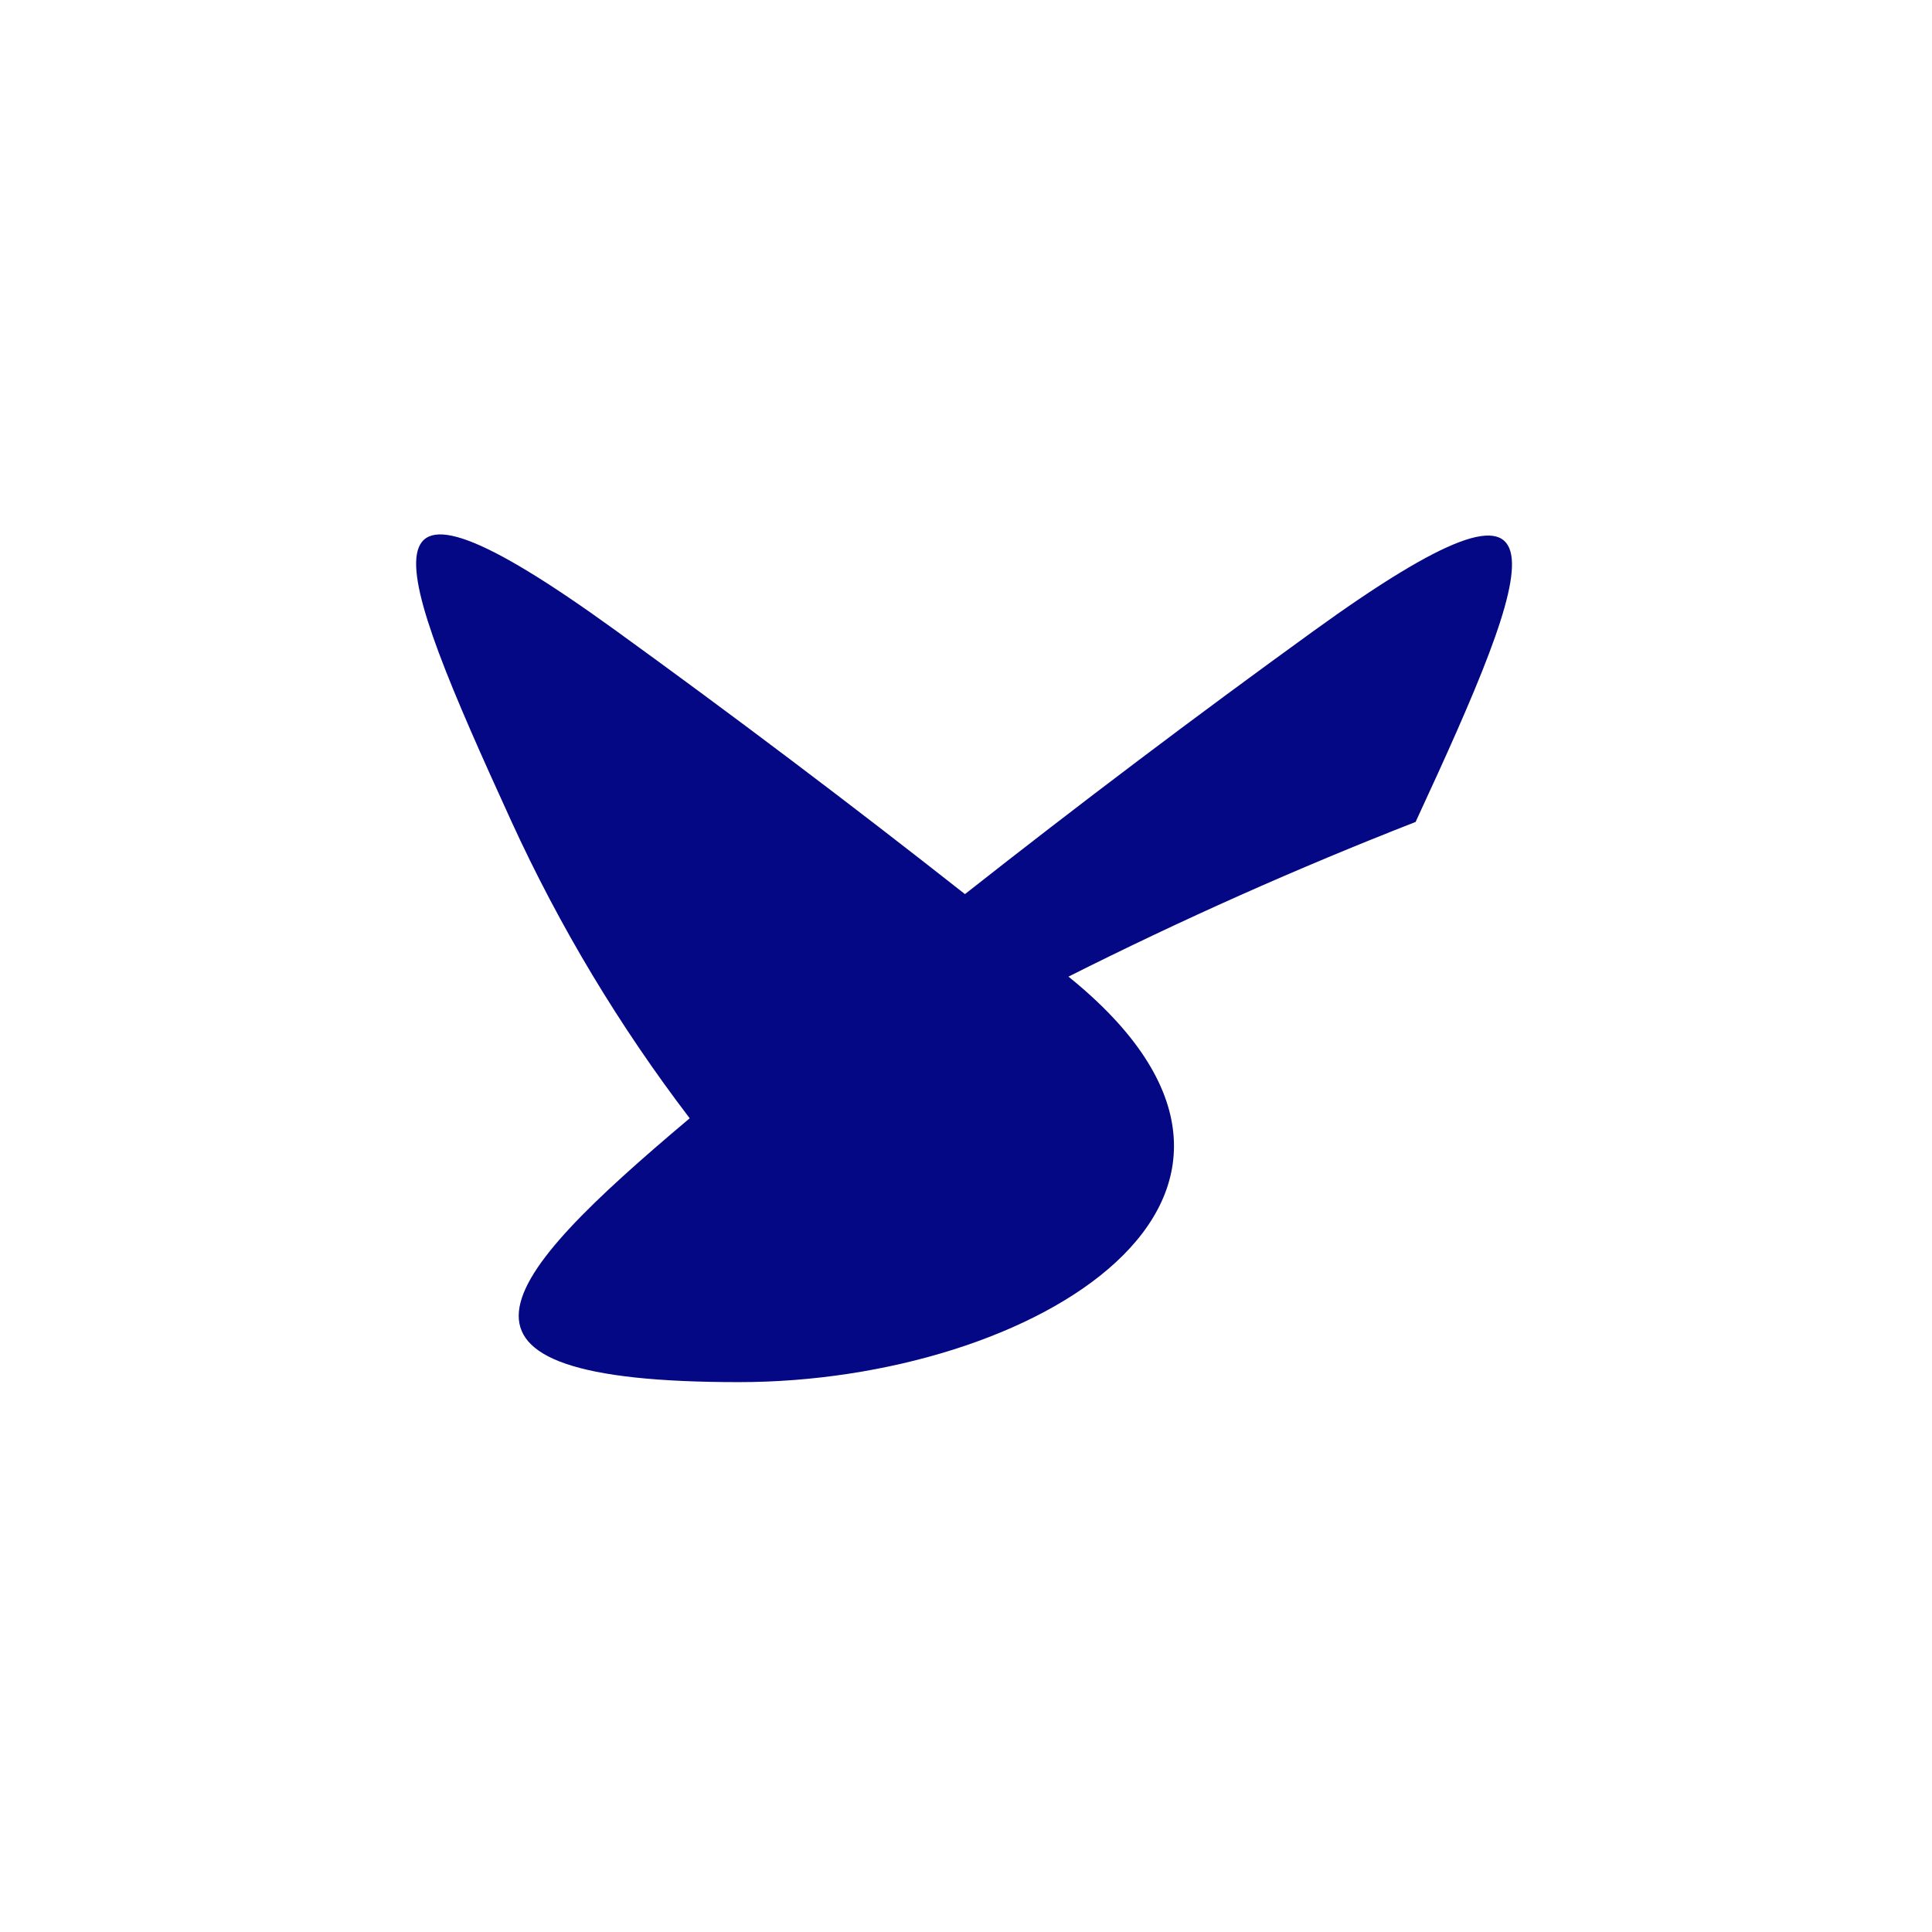 <svg width="72" height="72" viewBox="0 0 72 72" fill="none" xmlns="http://www.w3.org/2000/svg">
<path d="M22.905 23.468C12.879 16.218 14.573 20.801 19.047 30.585C20.855 34.54 23.094 38.257 25.703 41.675C18.52 47.724 15.306 51.508 27.539 51.508C38.508 51.508 49.972 44.593 39.819 36.396C44.023 34.282 48.339 32.356 52.755 30.632C57.301 20.821 58.988 16.254 48.921 23.538C44.533 26.712 40.212 29.974 35.961 33.321C31.679 29.95 27.326 26.665 22.905 23.468Z" fill="#050884"/>
</svg>
